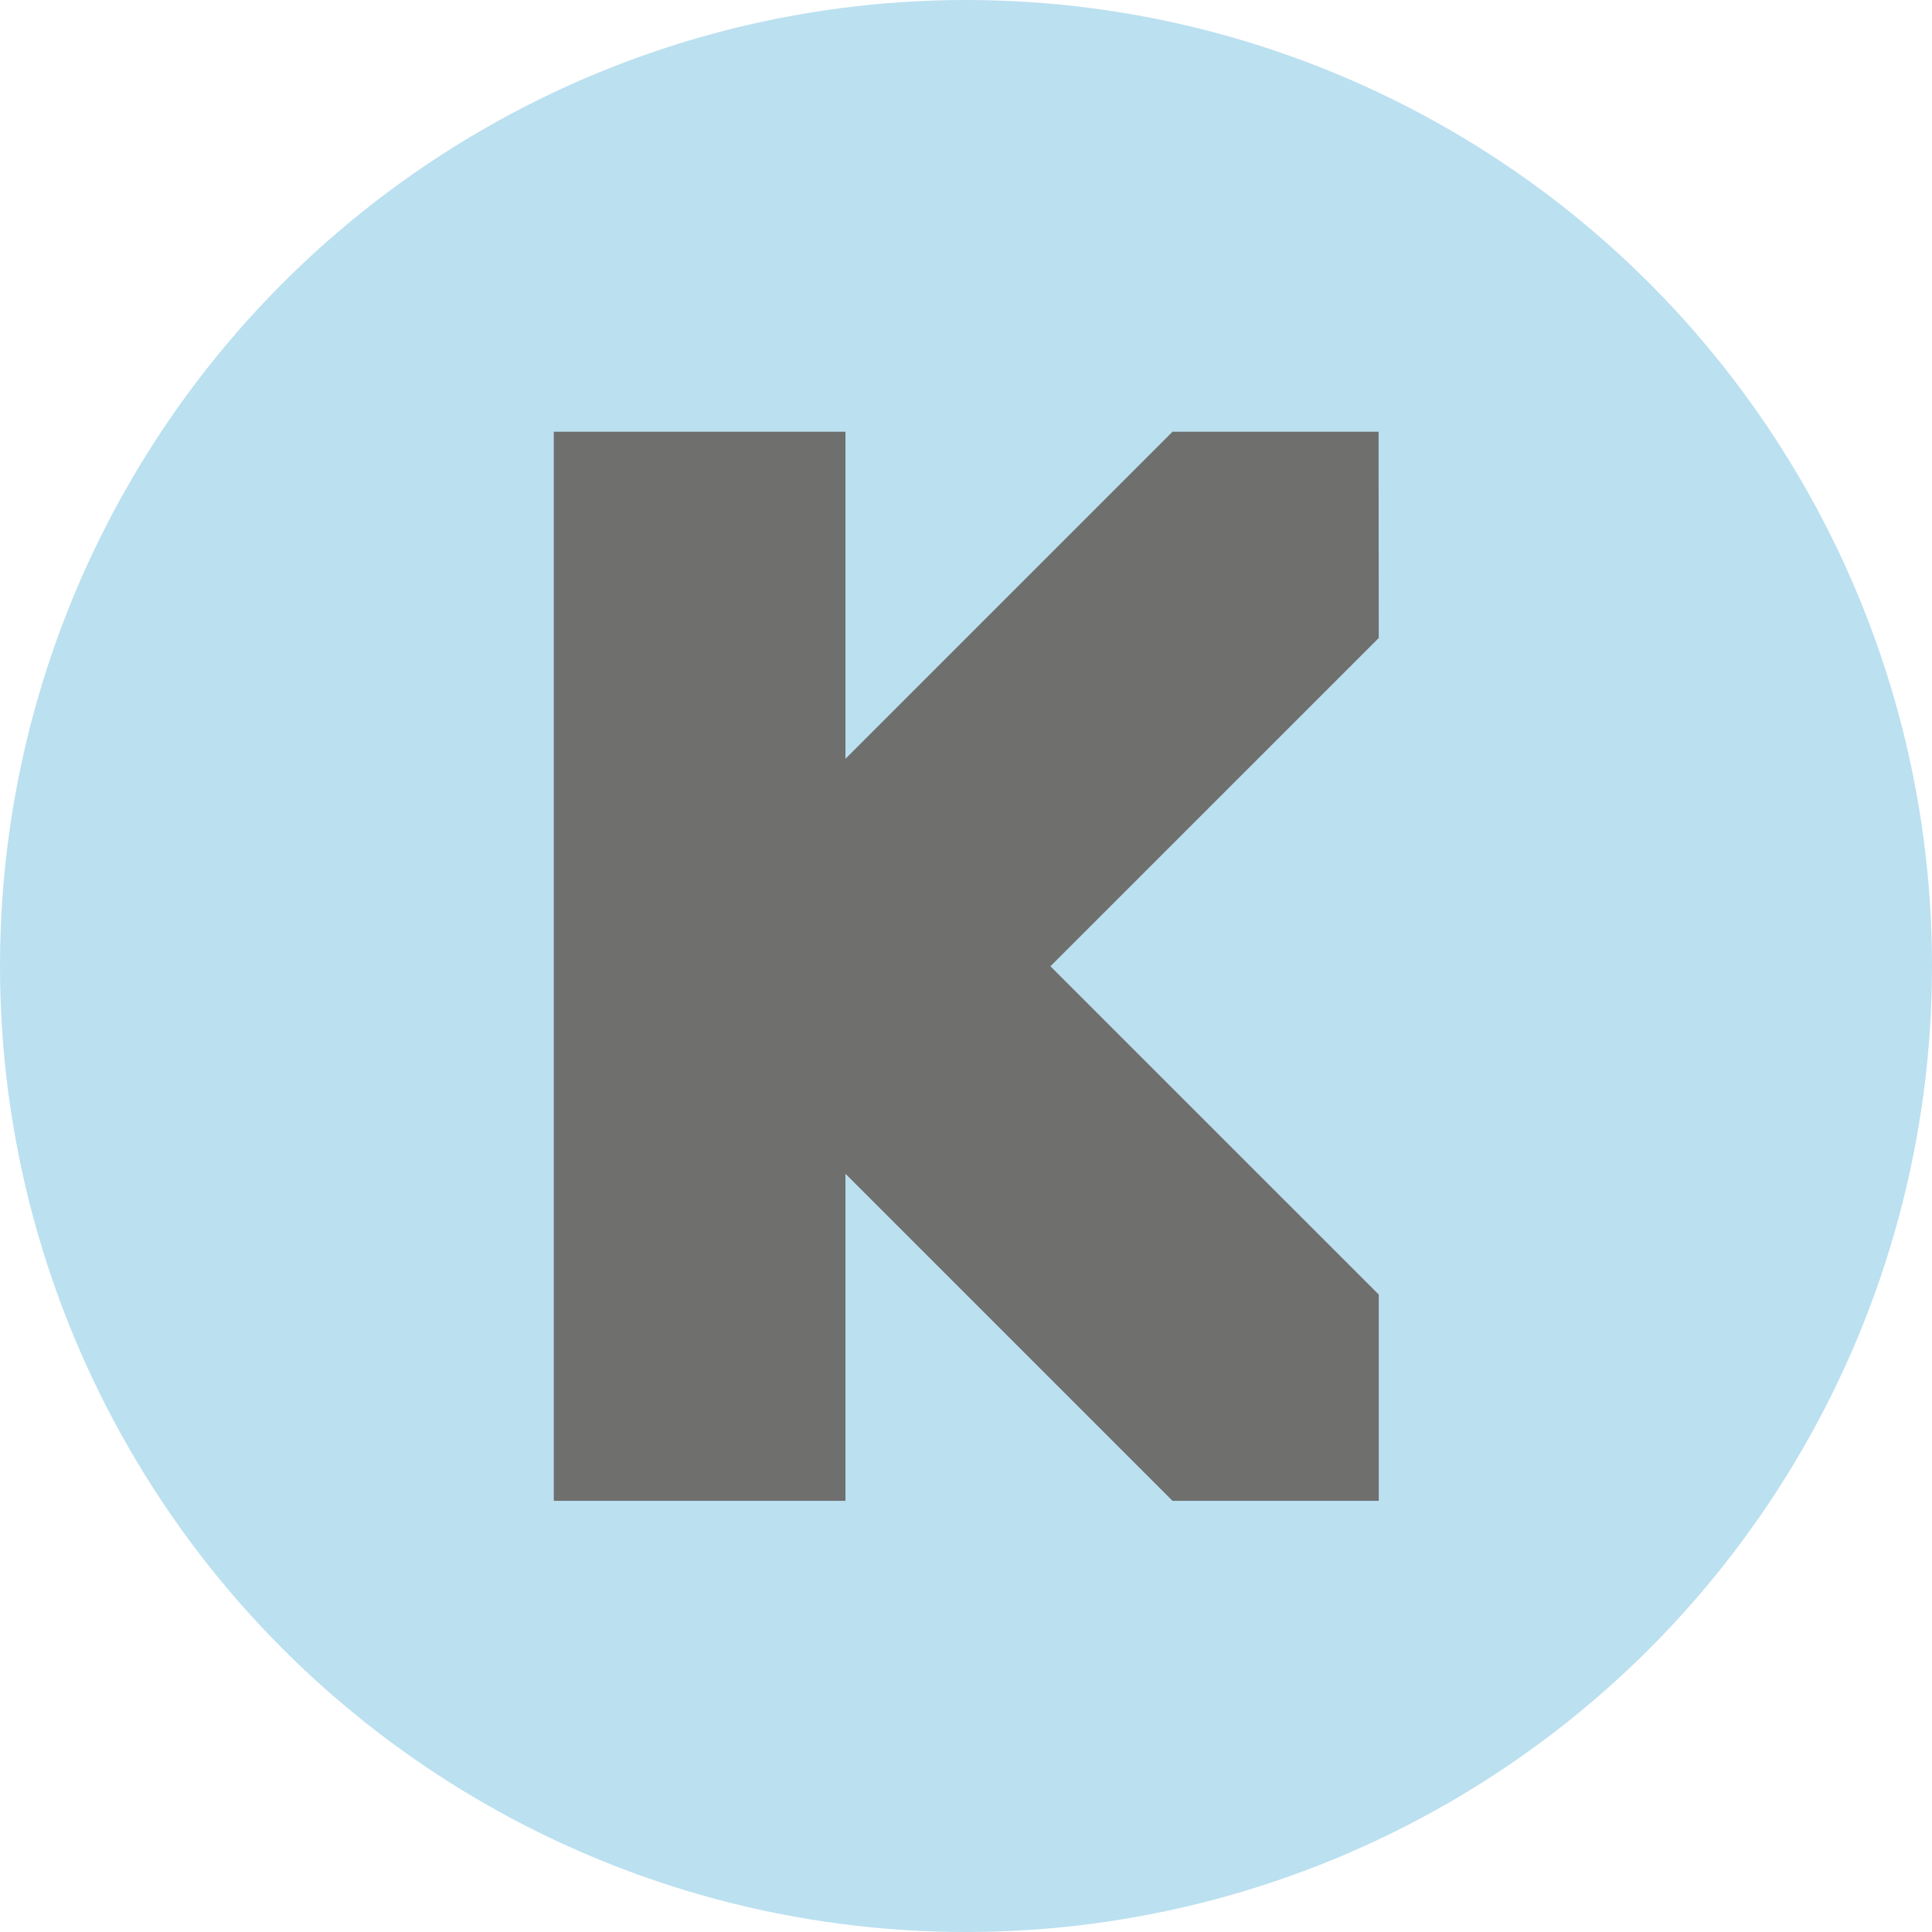 <?xml version="1.0" encoding="UTF-8" standalone="no"?>
<!-- Generator: Adobe Illustrator 16.0.0, SVG Export Plug-In . SVG Version: 6.00 Build 0)  -->

<svg
   xmlns:dc="http://purl.org/dc/elements/1.1/"
   xmlns:cc="http://creativecommons.org/ns#"
   xmlns:rdf="http://www.w3.org/1999/02/22-rdf-syntax-ns#"
   xmlns:svg="http://www.w3.org/2000/svg"
   xmlns="http://www.w3.org/2000/svg"
   xmlns:sodipodi="http://sodipodi.sourceforge.net/DTD/sodipodi-0.dtd"
   xmlns:inkscape="http://www.inkscape.org/namespaces/inkscape"
   version="1.0"
   id="Layer_1"
   x="0px"
   y="0px"
   width="1085.7"
   height="1085.7"
   viewBox="0 0 1085.7 1085.7"
   enable-background="new 0 0 1000 1000"
   xml:space="preserve"
   sodipodi:docname="kscuk.svg"
   inkscape:version="0.92.1 r15371"><defs
     id="defs7" /><sodipodi:namedview
     pagecolor="#ffffff"
     bordercolor="#666666"
     borderopacity="1"
     objecttolerance="10"
     gridtolerance="10"
     guidetolerance="10"
     inkscape:pageopacity="0"
     inkscape:pageshadow="2"
     inkscape:window-width="1920"
     inkscape:window-height="1062"
     id="namedview5"
     showgrid="false"
     inkscape:zoom="0.3337544"
     inkscape:cx="52.223524"
     inkscape:cy="542.84998"
     inkscape:window-x="0"
     inkscape:window-y="0"
     inkscape:window-maximized="1"
     inkscape:current-layer="Layer_1"
     fit-margin-top="0"
     fit-margin-left="0"
     fit-margin-right="0"
     fit-margin-bottom="0" /><circle
     cx="542.85"
     cy="542.85"
     r="542.85"
     id="circle2"
     style="fill:#bbe0f0;fill-opacity:1;stroke:none;stroke-width:5.727;stroke-miterlimit:4;stroke-dasharray:none;stroke-opacity:1" /><polygon
     points="193.396,102.664 193.396,246.926 193.396,753.069 193.396,897.336 410.194,897.336 410.194,753.069 410.194,654.229 653.307,897.336 806.604,897.336 806.604,744.029 562.567,499.996 806.604,255.966 806.474,102.664 653.307,102.664 410.194,345.771 410.194,246.926 410.194,102.664 "
     id="polygon2"
     transform="matrix(0.756,0,0,0.756,165.003,165.003)"
     style="fill:#6f6f6e" /></svg>